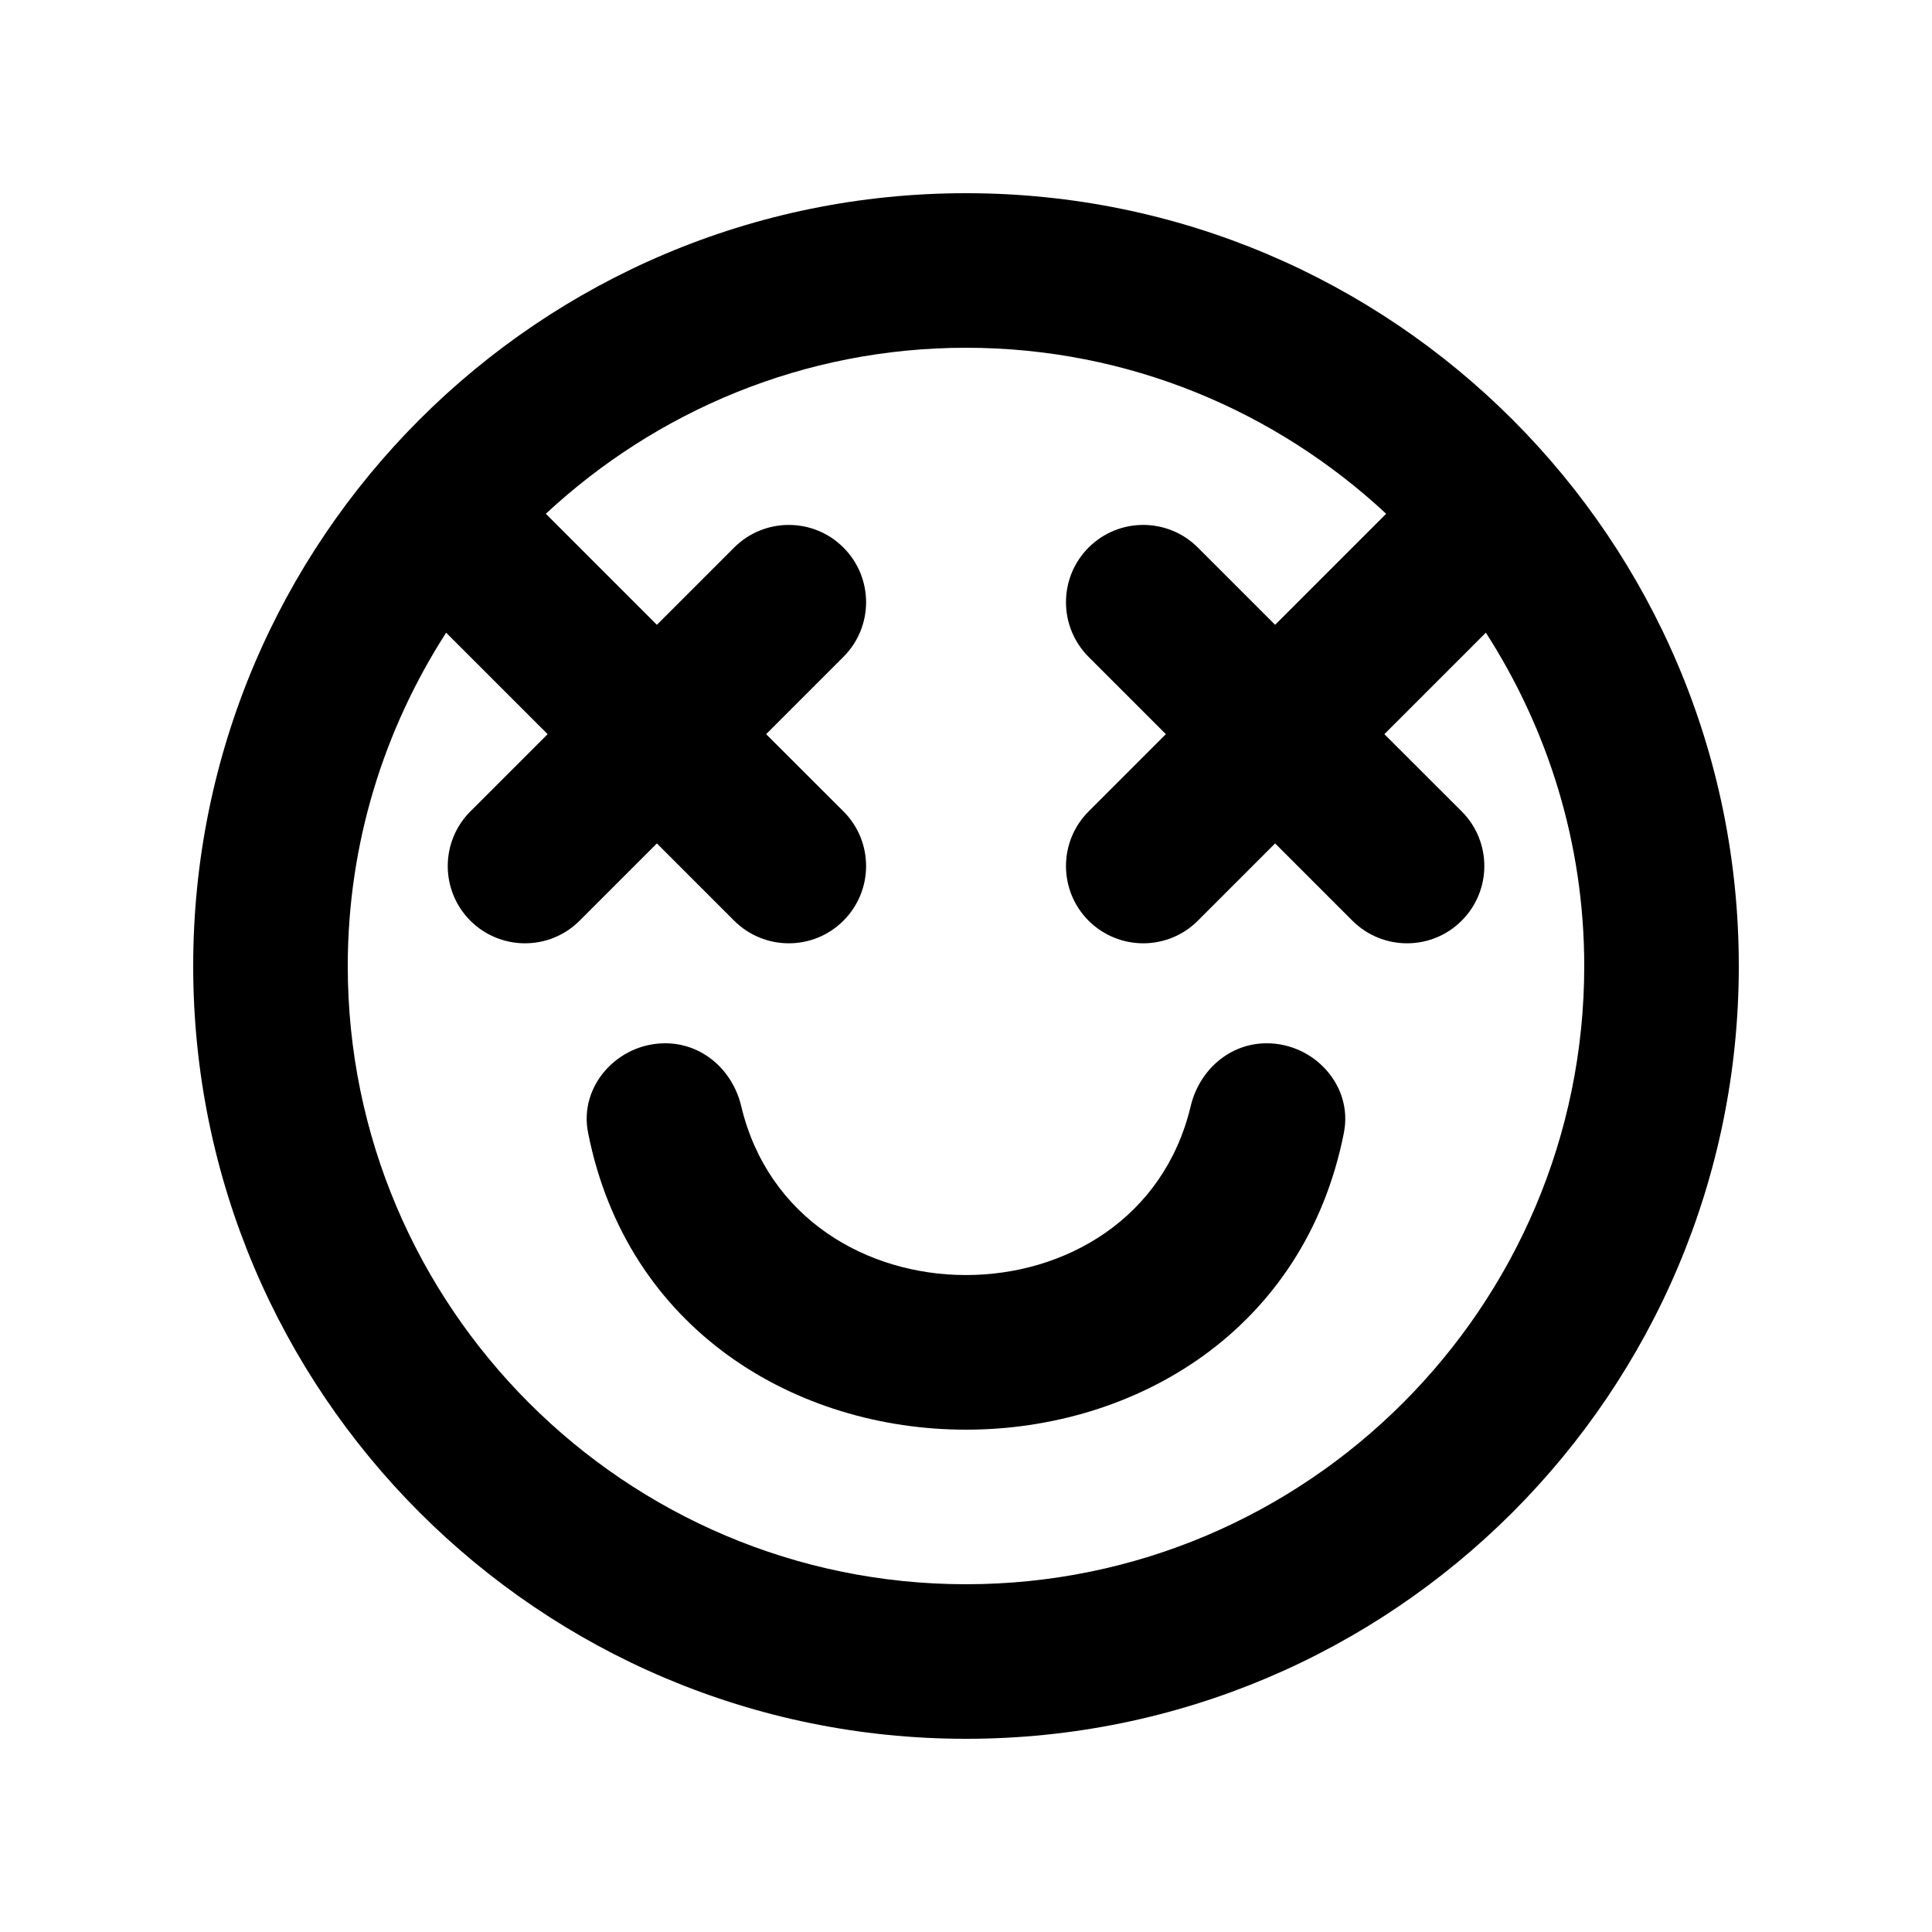 <!-- Generated by IcoMoon.io -->
<svg version="1.1" xmlns="http://www.w3.org/2000/svg" width="40" height="40" viewBox="0 0 40 40">
<title>mp-emoji_happy_circle-2</title>
<path d="M27.825 23.45c-1.622 8.2-14.029 8.2-15.65 0-0.192-0.966 0.611-1.85 1.597-1.85 0.77 0 1.397 0.554 1.574 1.302 1.112 4.662 8.194 4.662 9.306 0 0.179-0.749 0.806-1.302 1.574-1.302 0.986 0 1.79 0.883 1.598 1.85zM20 32.8c-7.058 0-12.8-5.742-12.8-12.8 0-2.542 0.754-4.907 2.037-6.901l2.101 2.101-1.6 1.6c-0.624 0.624-0.624 1.637 0 2.262 0.626 0.624 1.638 0.624 2.262 0l1.6-1.6 1.6 1.6c0.626 0.624 1.638 0.624 2.262 0v0c0.626-0.626 0.626-1.638 0-2.264l-1.6-1.598 1.6-1.6c0.626-0.626 0.626-1.638 0-2.264-0.624-0.624-1.637-0.624-2.262 0l-1.6 1.6-2.299-2.299c2.286-2.126 5.339-3.437 8.699-3.437 3.362 0 6.414 1.31 8.699 3.437l-2.299 2.299-1.6-1.6c-0.624-0.624-1.637-0.624-2.262 0v0c-0.624 0.626-0.624 1.638 0 2.264l1.6 1.6-1.6 1.6c-0.624 0.624-0.624 1.637 0 2.262 0.626 0.624 1.638 0.624 2.262 0l1.6-1.6 1.6 1.6c0.626 0.624 1.638 0.624 2.262 0v0c0.626-0.626 0.626-1.638 0-2.264l-1.6-1.598 2.101-2.101c1.283 1.994 2.037 4.358 2.037 6.901 0 7.058-5.742 12.8-12.8 12.8zM20 4c-8.837 0-16 7.163-16 16 0 8.835 7.163 16 16 16s16-7.165 16-16c0-8.837-7.163-16-16-16z"></path>
</svg>
